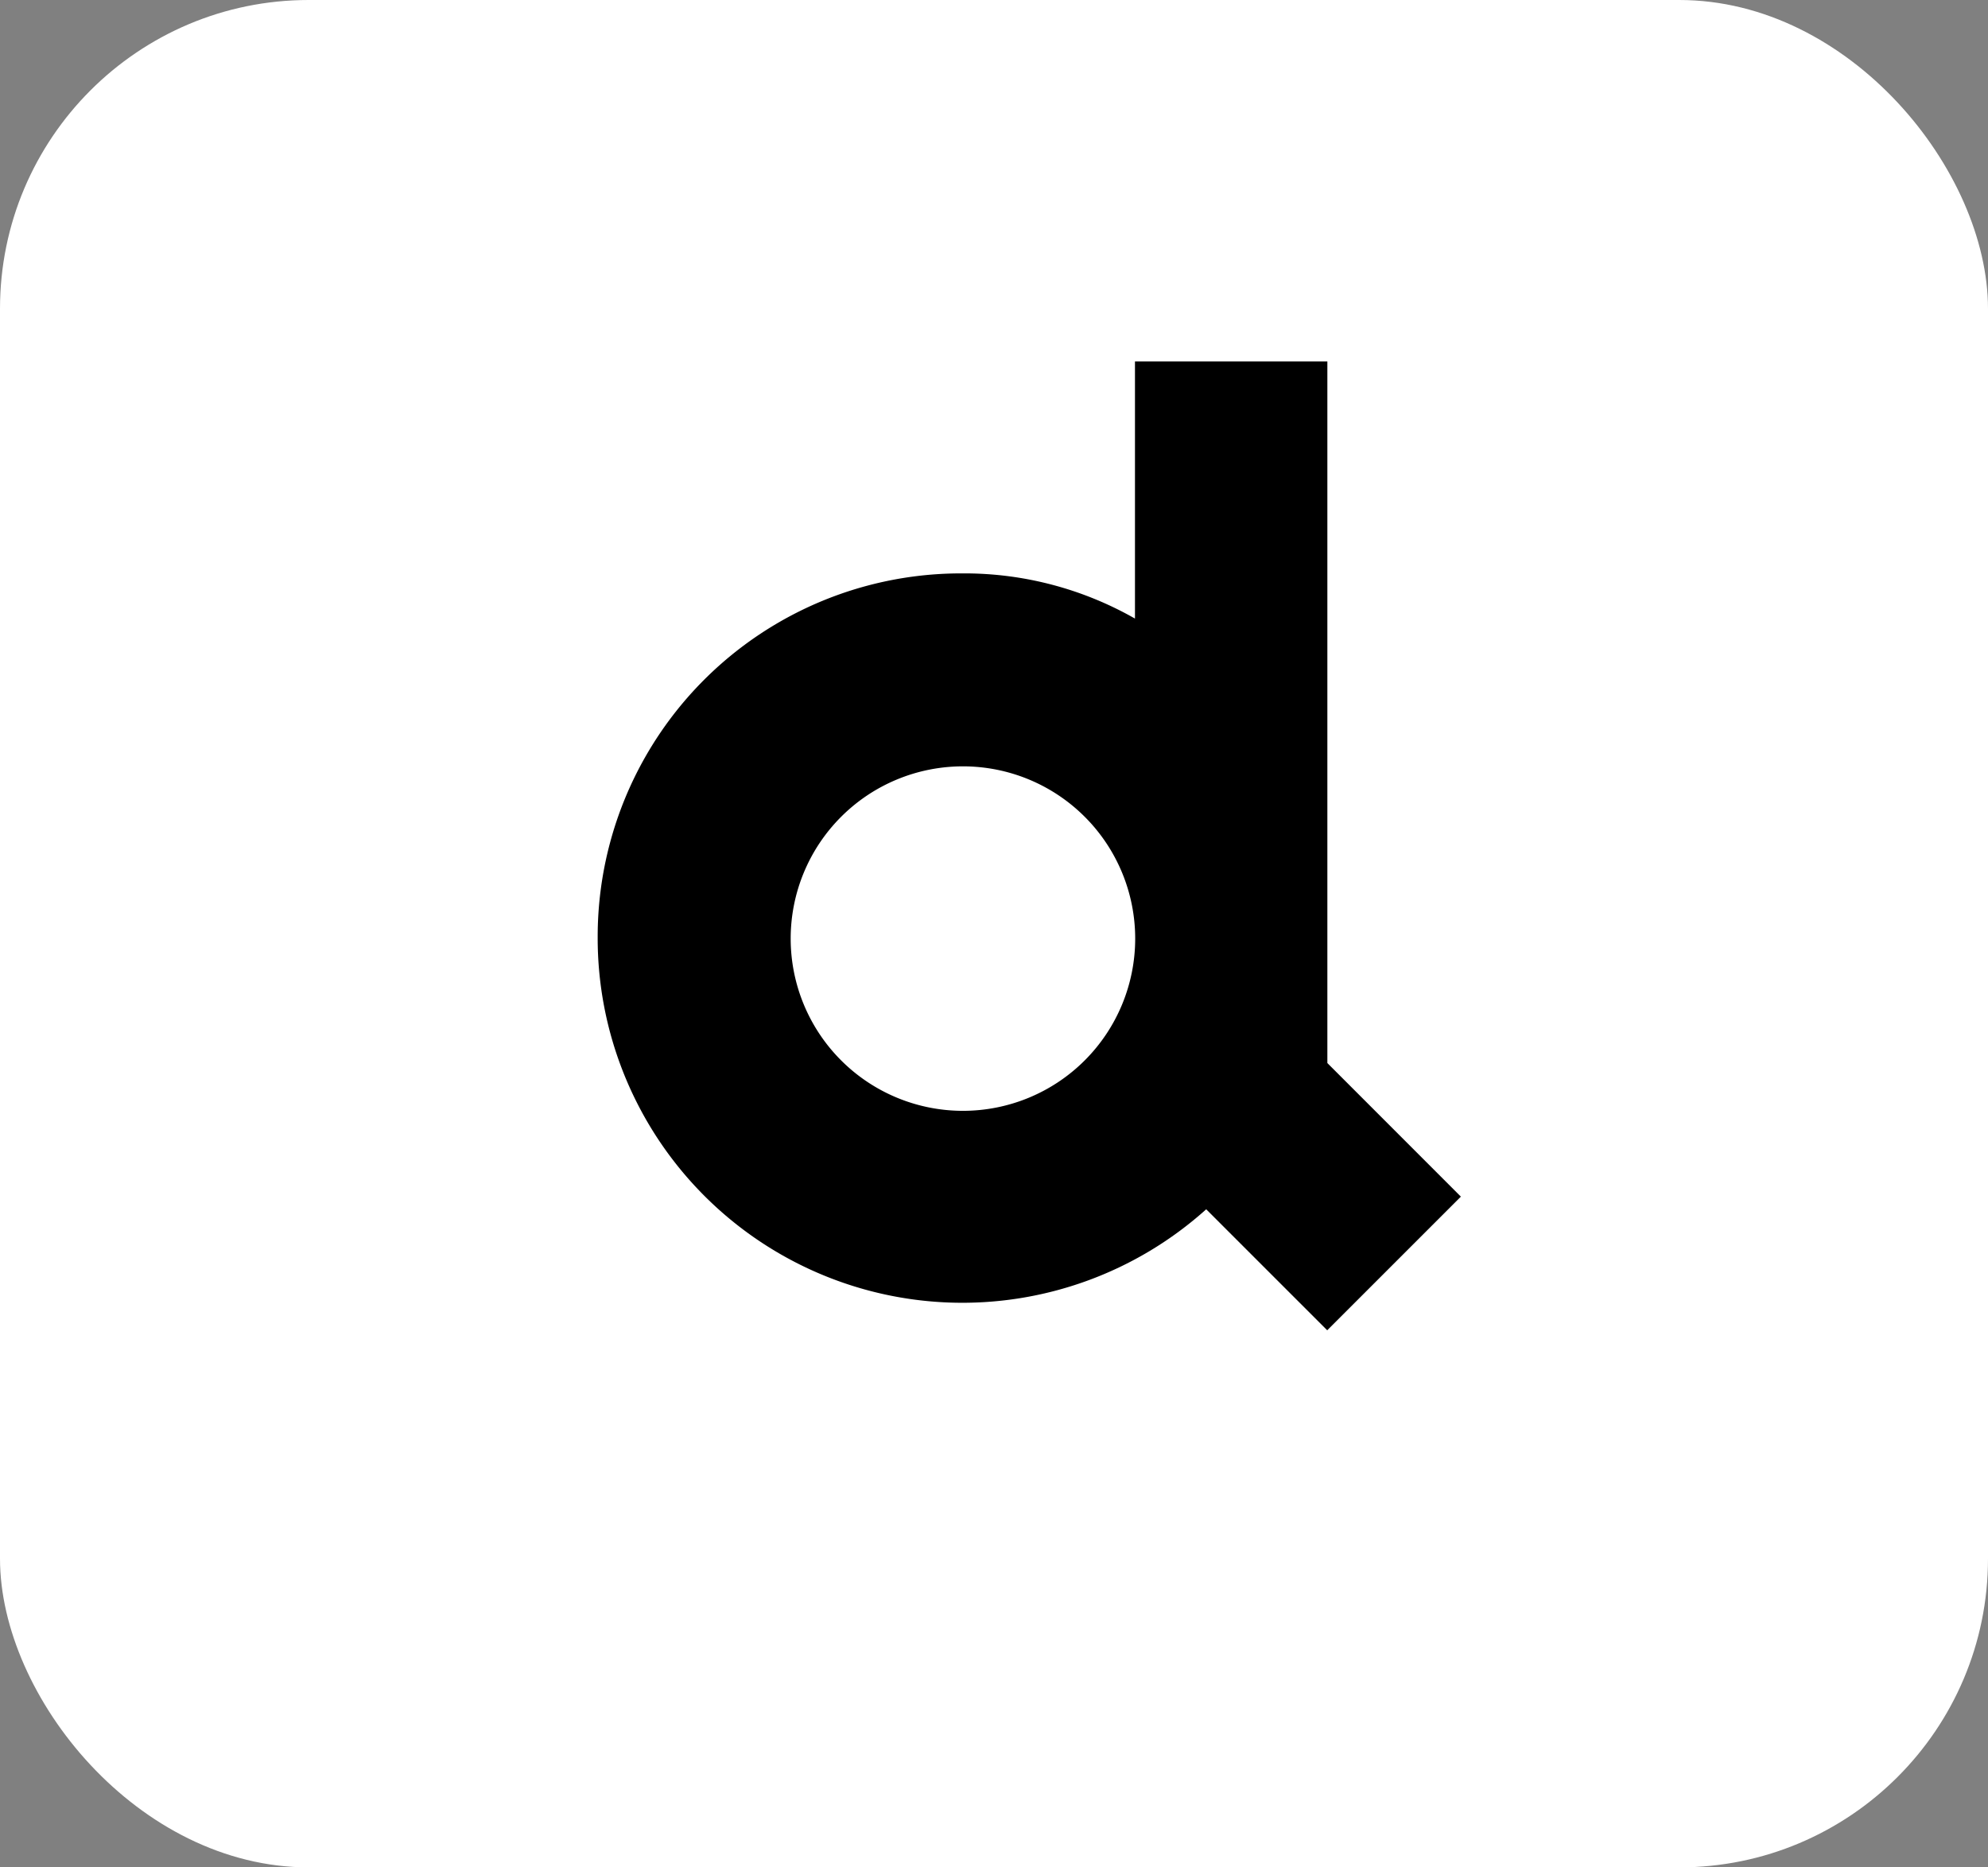 <svg xmlns="http://www.w3.org/2000/svg" viewBox="0 0 264 248"><rect x="0" y="0" width="264" height="248" fill="#808080" stroke="none"/><defs><style>.cls-1{fill:#fff;}</style></defs><title>Element 39</title><g id="Ebene_2" data-name="Ebene 2"><g id="Ebene_1-2" data-name="Ebene 1"><rect class="cls-1" width="264" height="248" rx="41" ry="41" transform="translate(264 248) rotate(180)"/><path d="M194,158.92l-17.75,17.75-16.07-16.07A48.43,48.43,0,0,1,79.37,124.5a48.25,48.25,0,0,1,48.35-48.35,45.77,45.77,0,0,1,23,6V48h25.55v93.18Zm-89-34.27a22.87,22.87,0,0,0,45.75,0,22.87,22.87,0,1,0-45.75,0Z"/></g></g></svg>